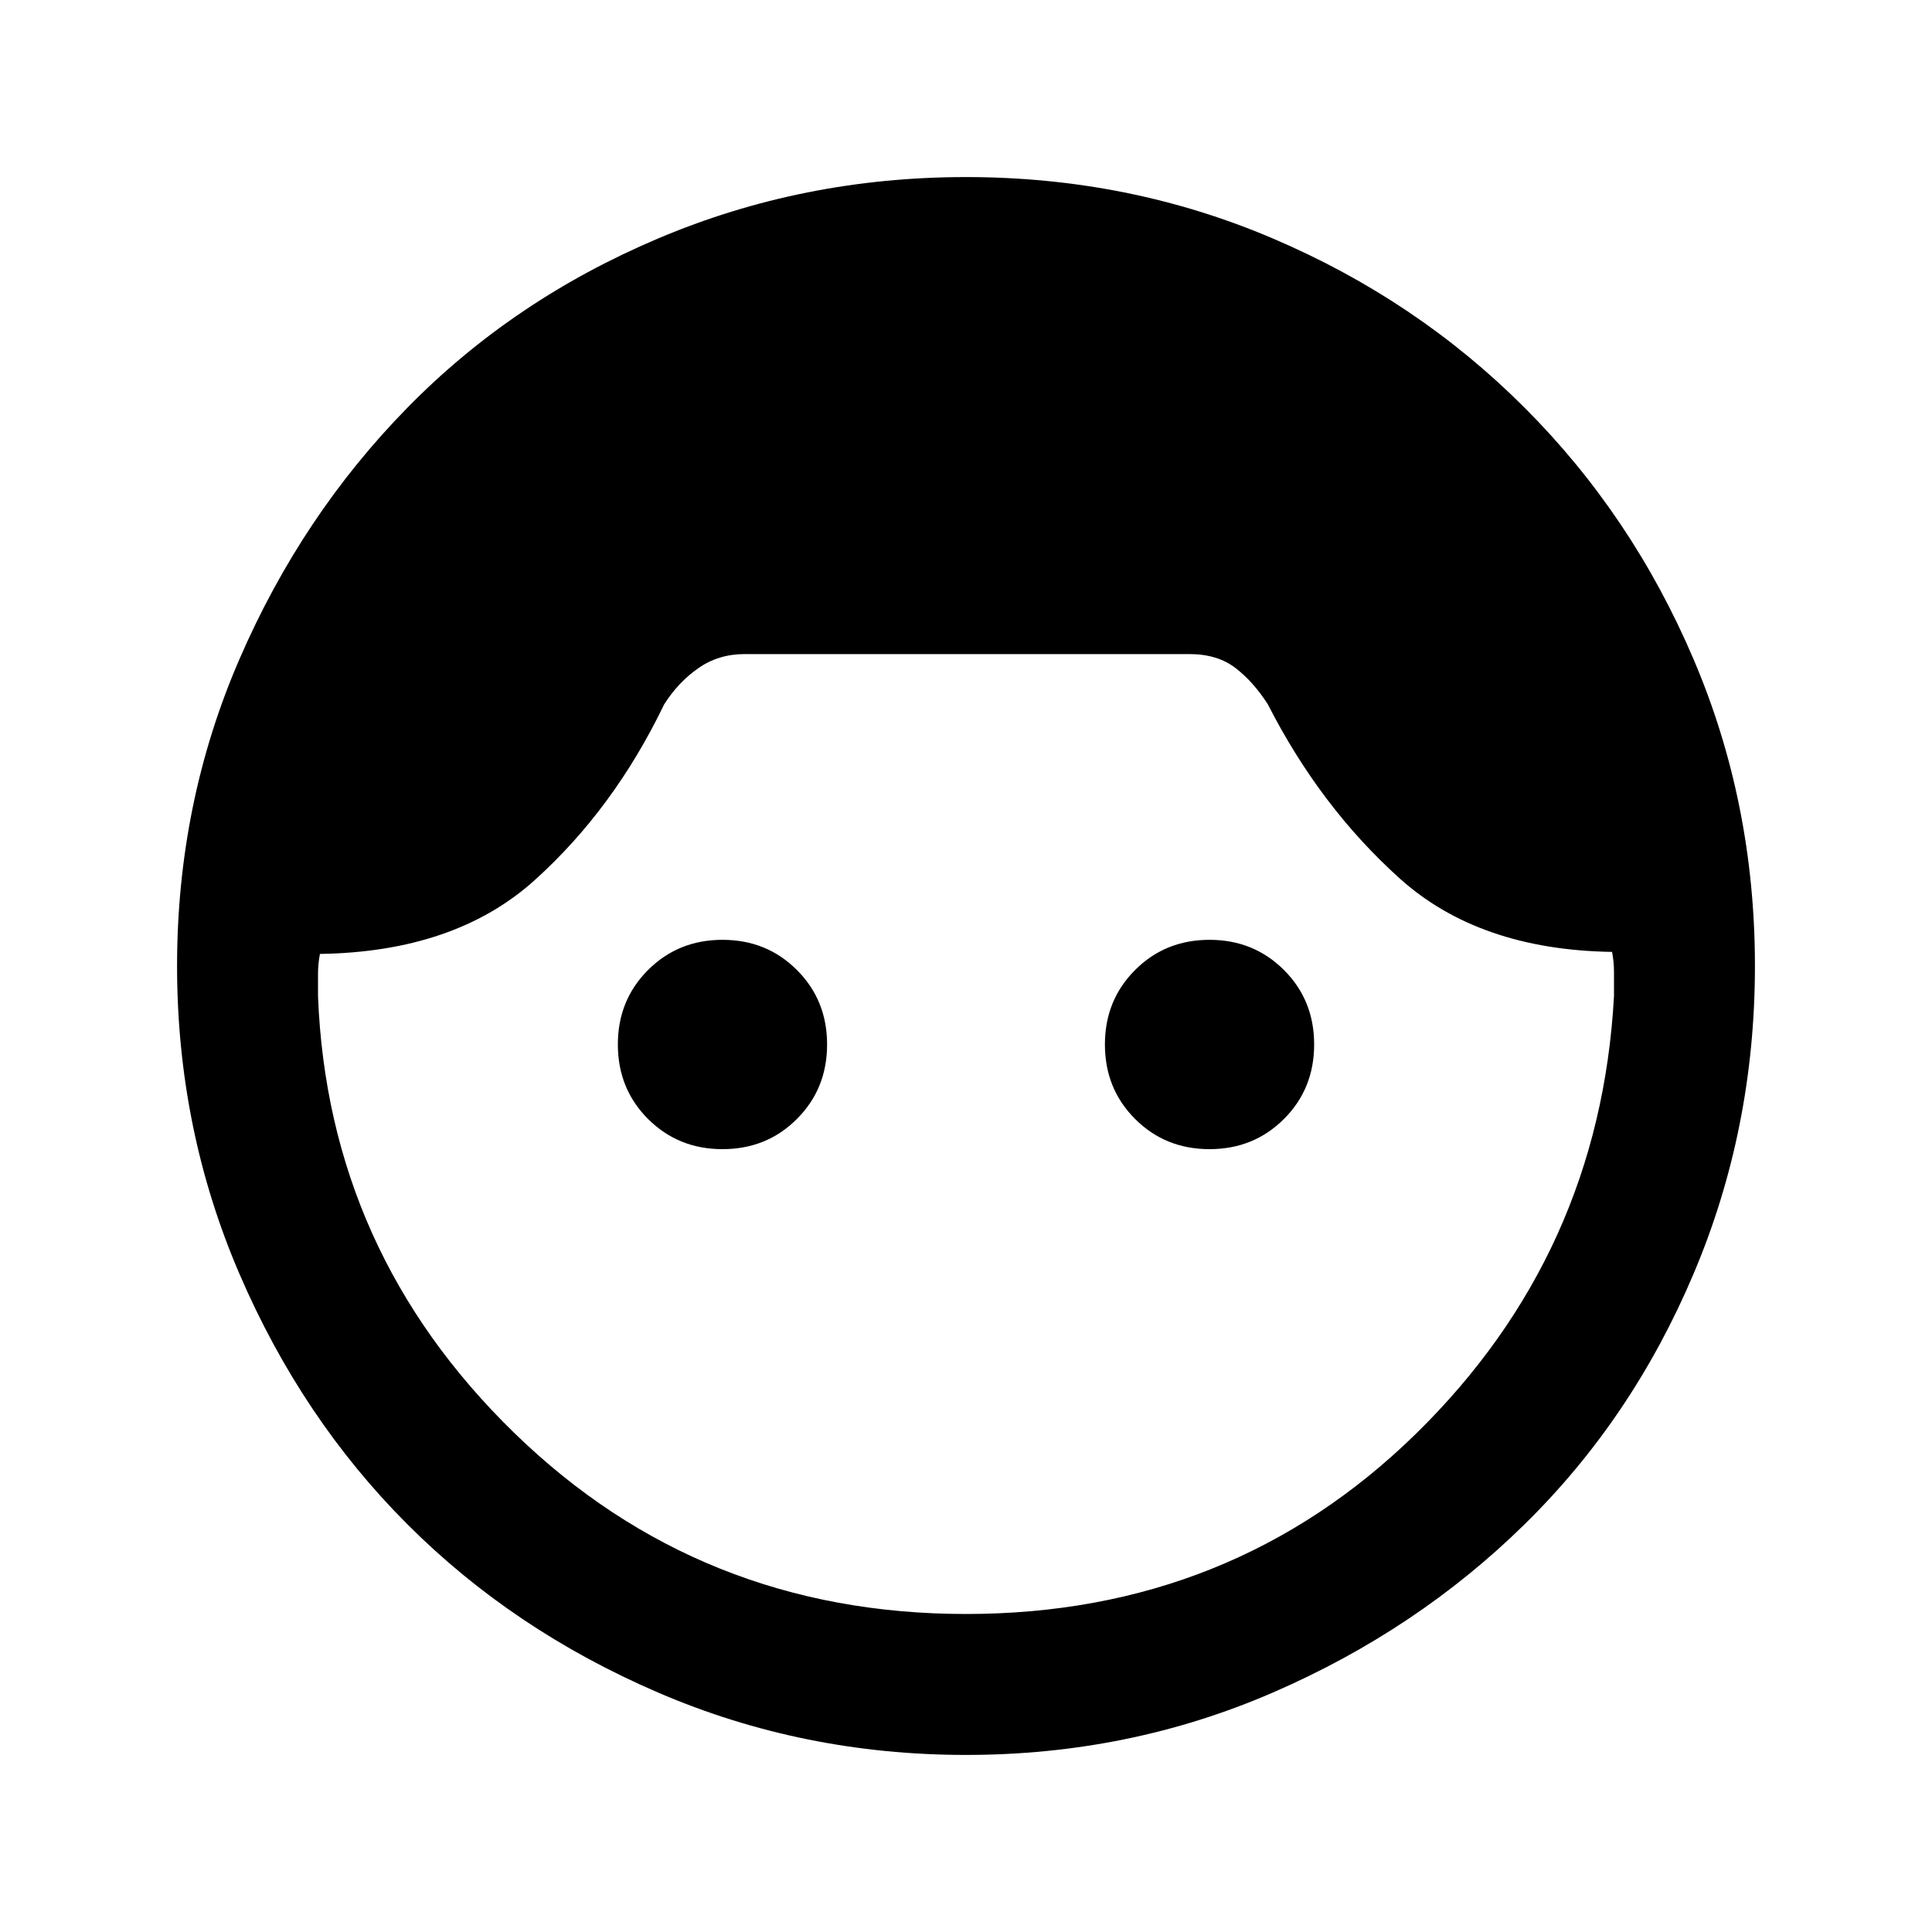 <svg xmlns="http://www.w3.org/2000/svg" height="20" width="20"><path d="M10 18.167q-1.688 0-3.188-.646-1.5-.646-2.593-1.74-1.094-1.093-1.74-2.593-.646-1.5-.646-3.188 0-1.688.646-3.177.646-1.49 1.74-2.604 1.093-1.115 2.593-1.75 1.5-.636 3.188-.636 1.688 0 3.177.636 1.49.635 2.604 1.75 1.115 1.114 1.75 2.604.636 1.489.636 3.177t-.636 3.188q-.635 1.5-1.75 2.593-1.114 1.094-2.604 1.74-1.489.646-3.177.646Zm0-1.459q2.75 0 4.656-1.864 1.906-1.865 2.052-4.532v-.25q0-.104-.02-.208-1.376-.021-2.198-.76-.823-.74-1.365-1.802-.146-.23-.333-.375-.188-.146-.48-.146H7.708q-.27 0-.479.146-.208.145-.354.375-.521 1.083-1.344 1.823-.823.739-2.219.76-.02.104-.02.208v.229q.104 2.646 2.031 4.521T10 16.708Zm-2.521-4.812q-.458 0-.771-.313-.312-.312-.312-.771 0-.458.312-.77.313-.313.771-.313.459 0 .771.313.312.312.312.77 0 .459-.312.771-.312.313-.771.313Zm5.042 0q-.459 0-.771-.313-.312-.312-.312-.771 0-.458.312-.77.312-.313.771-.313.458 0 .771.313.312.312.312.77 0 .459-.312.771-.313.313-.771.313Z"/></svg>